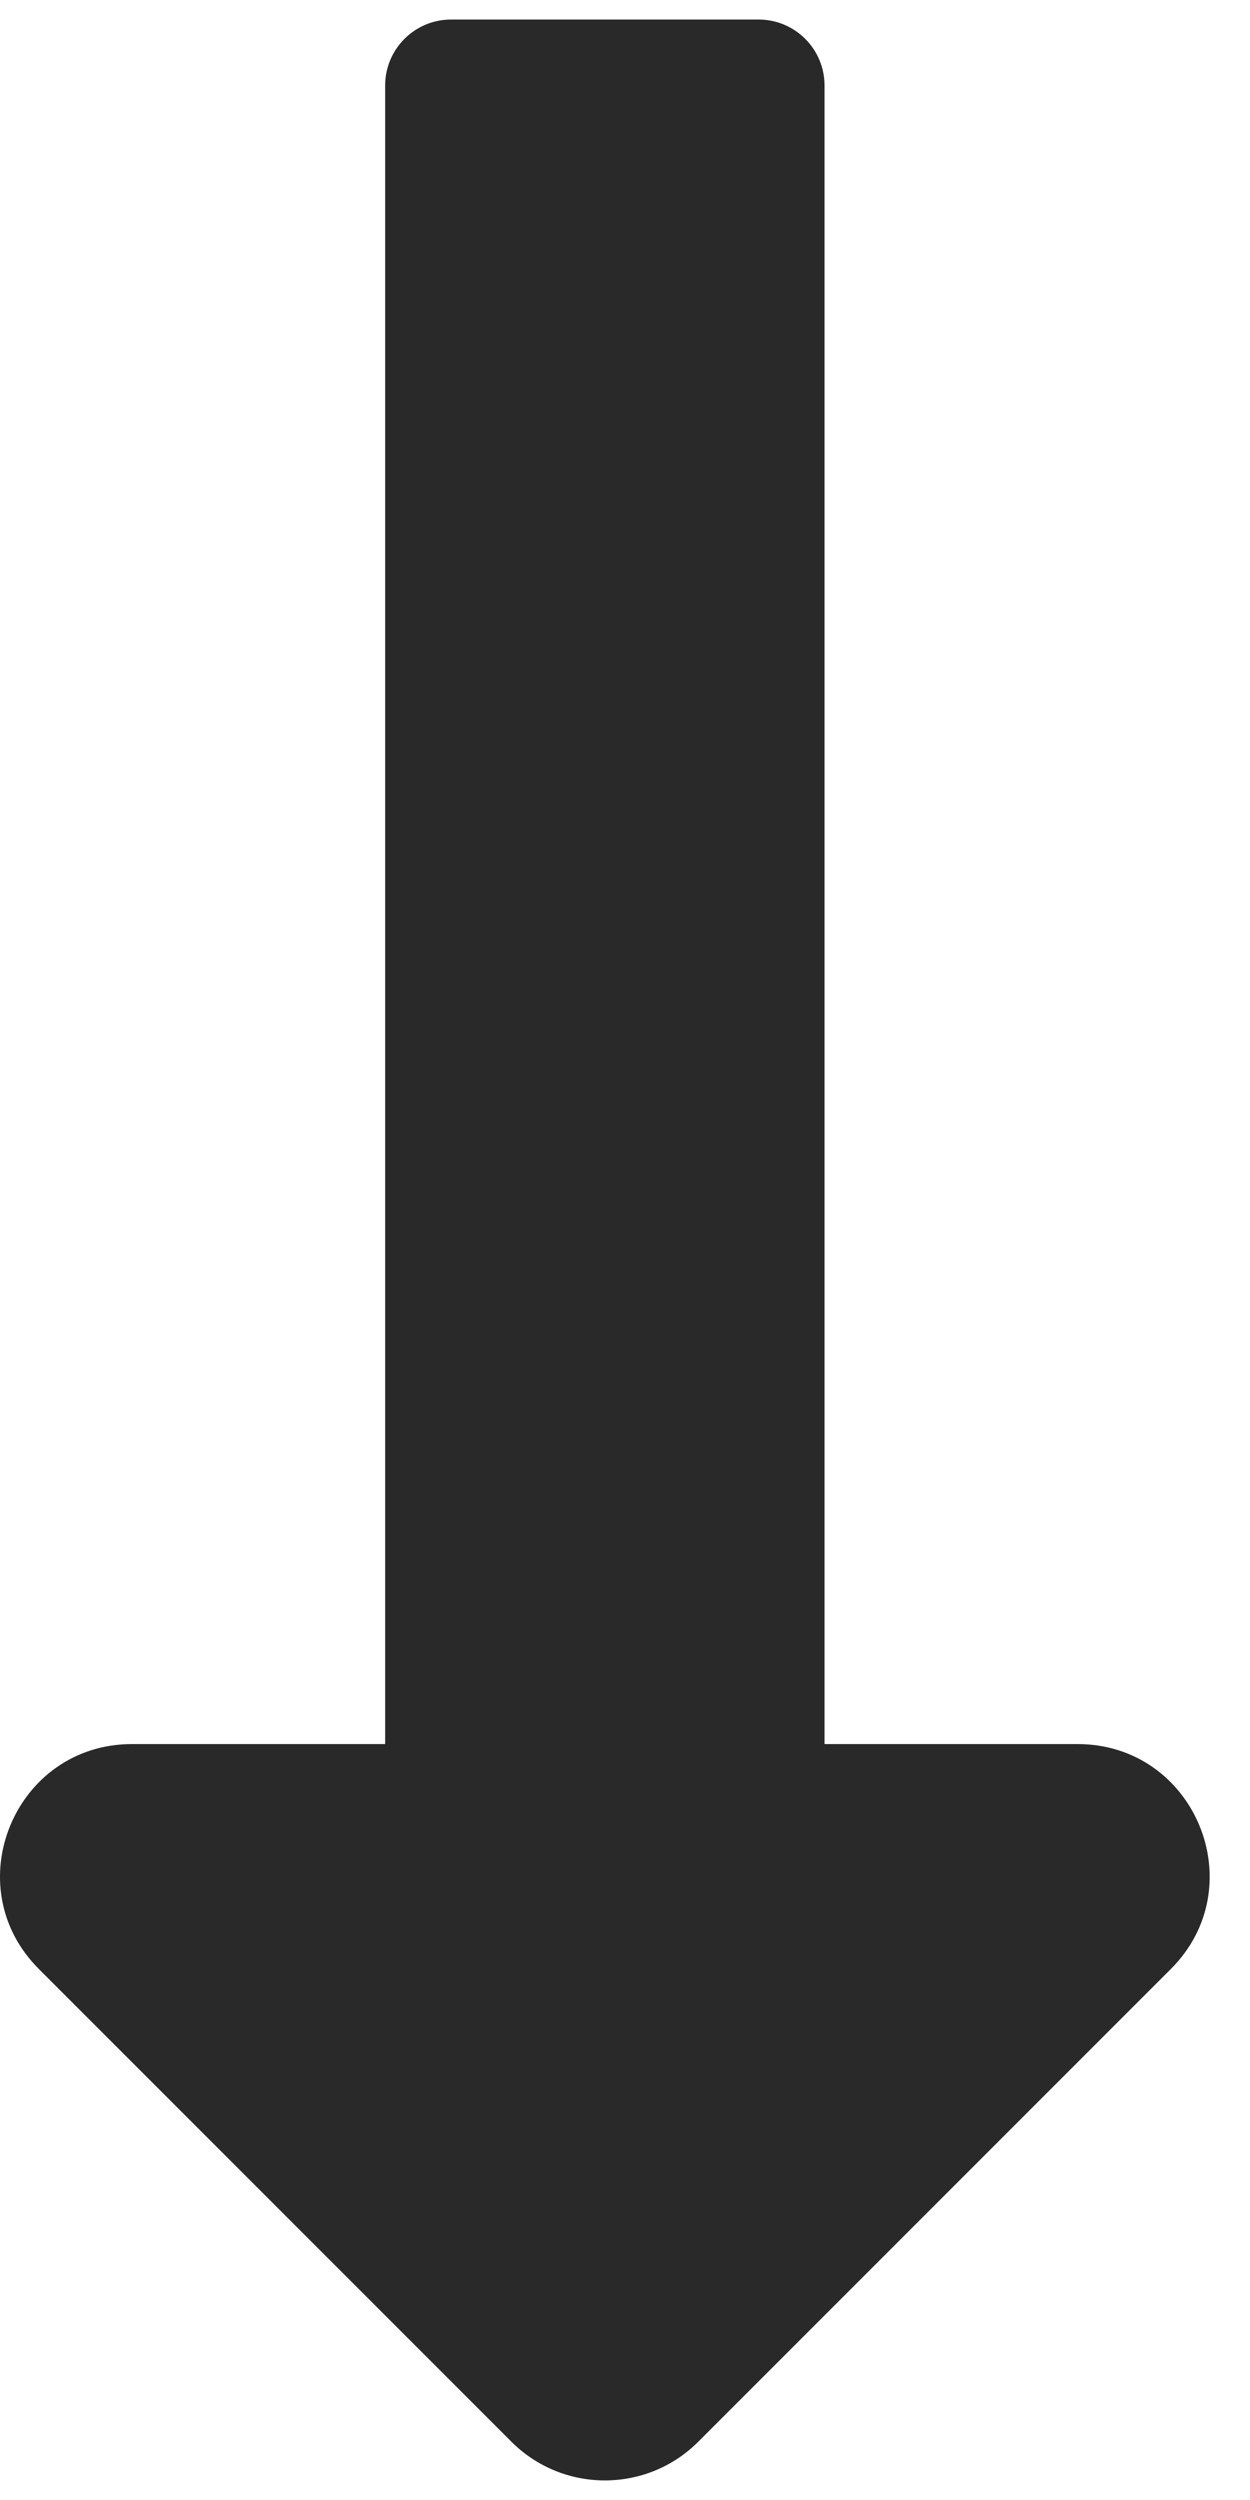 <svg width="8" height="16" viewBox="0 0 8 16" fill="none" xmlns="http://www.w3.org/2000/svg">
<path d="M5.277 11.162V0.547C5.277 0.314 5.088 0.125 4.855 0.125H2.887C2.654 0.125 2.465 0.314 2.465 0.547V11.162H0.845C0.094 11.162 -0.283 12.071 0.249 12.602L3.274 15.628C3.604 15.957 4.138 15.957 4.468 15.628L7.493 12.602C8.025 12.071 7.648 11.162 6.896 11.162H5.277Z" fill="#292929"/>
</svg>
